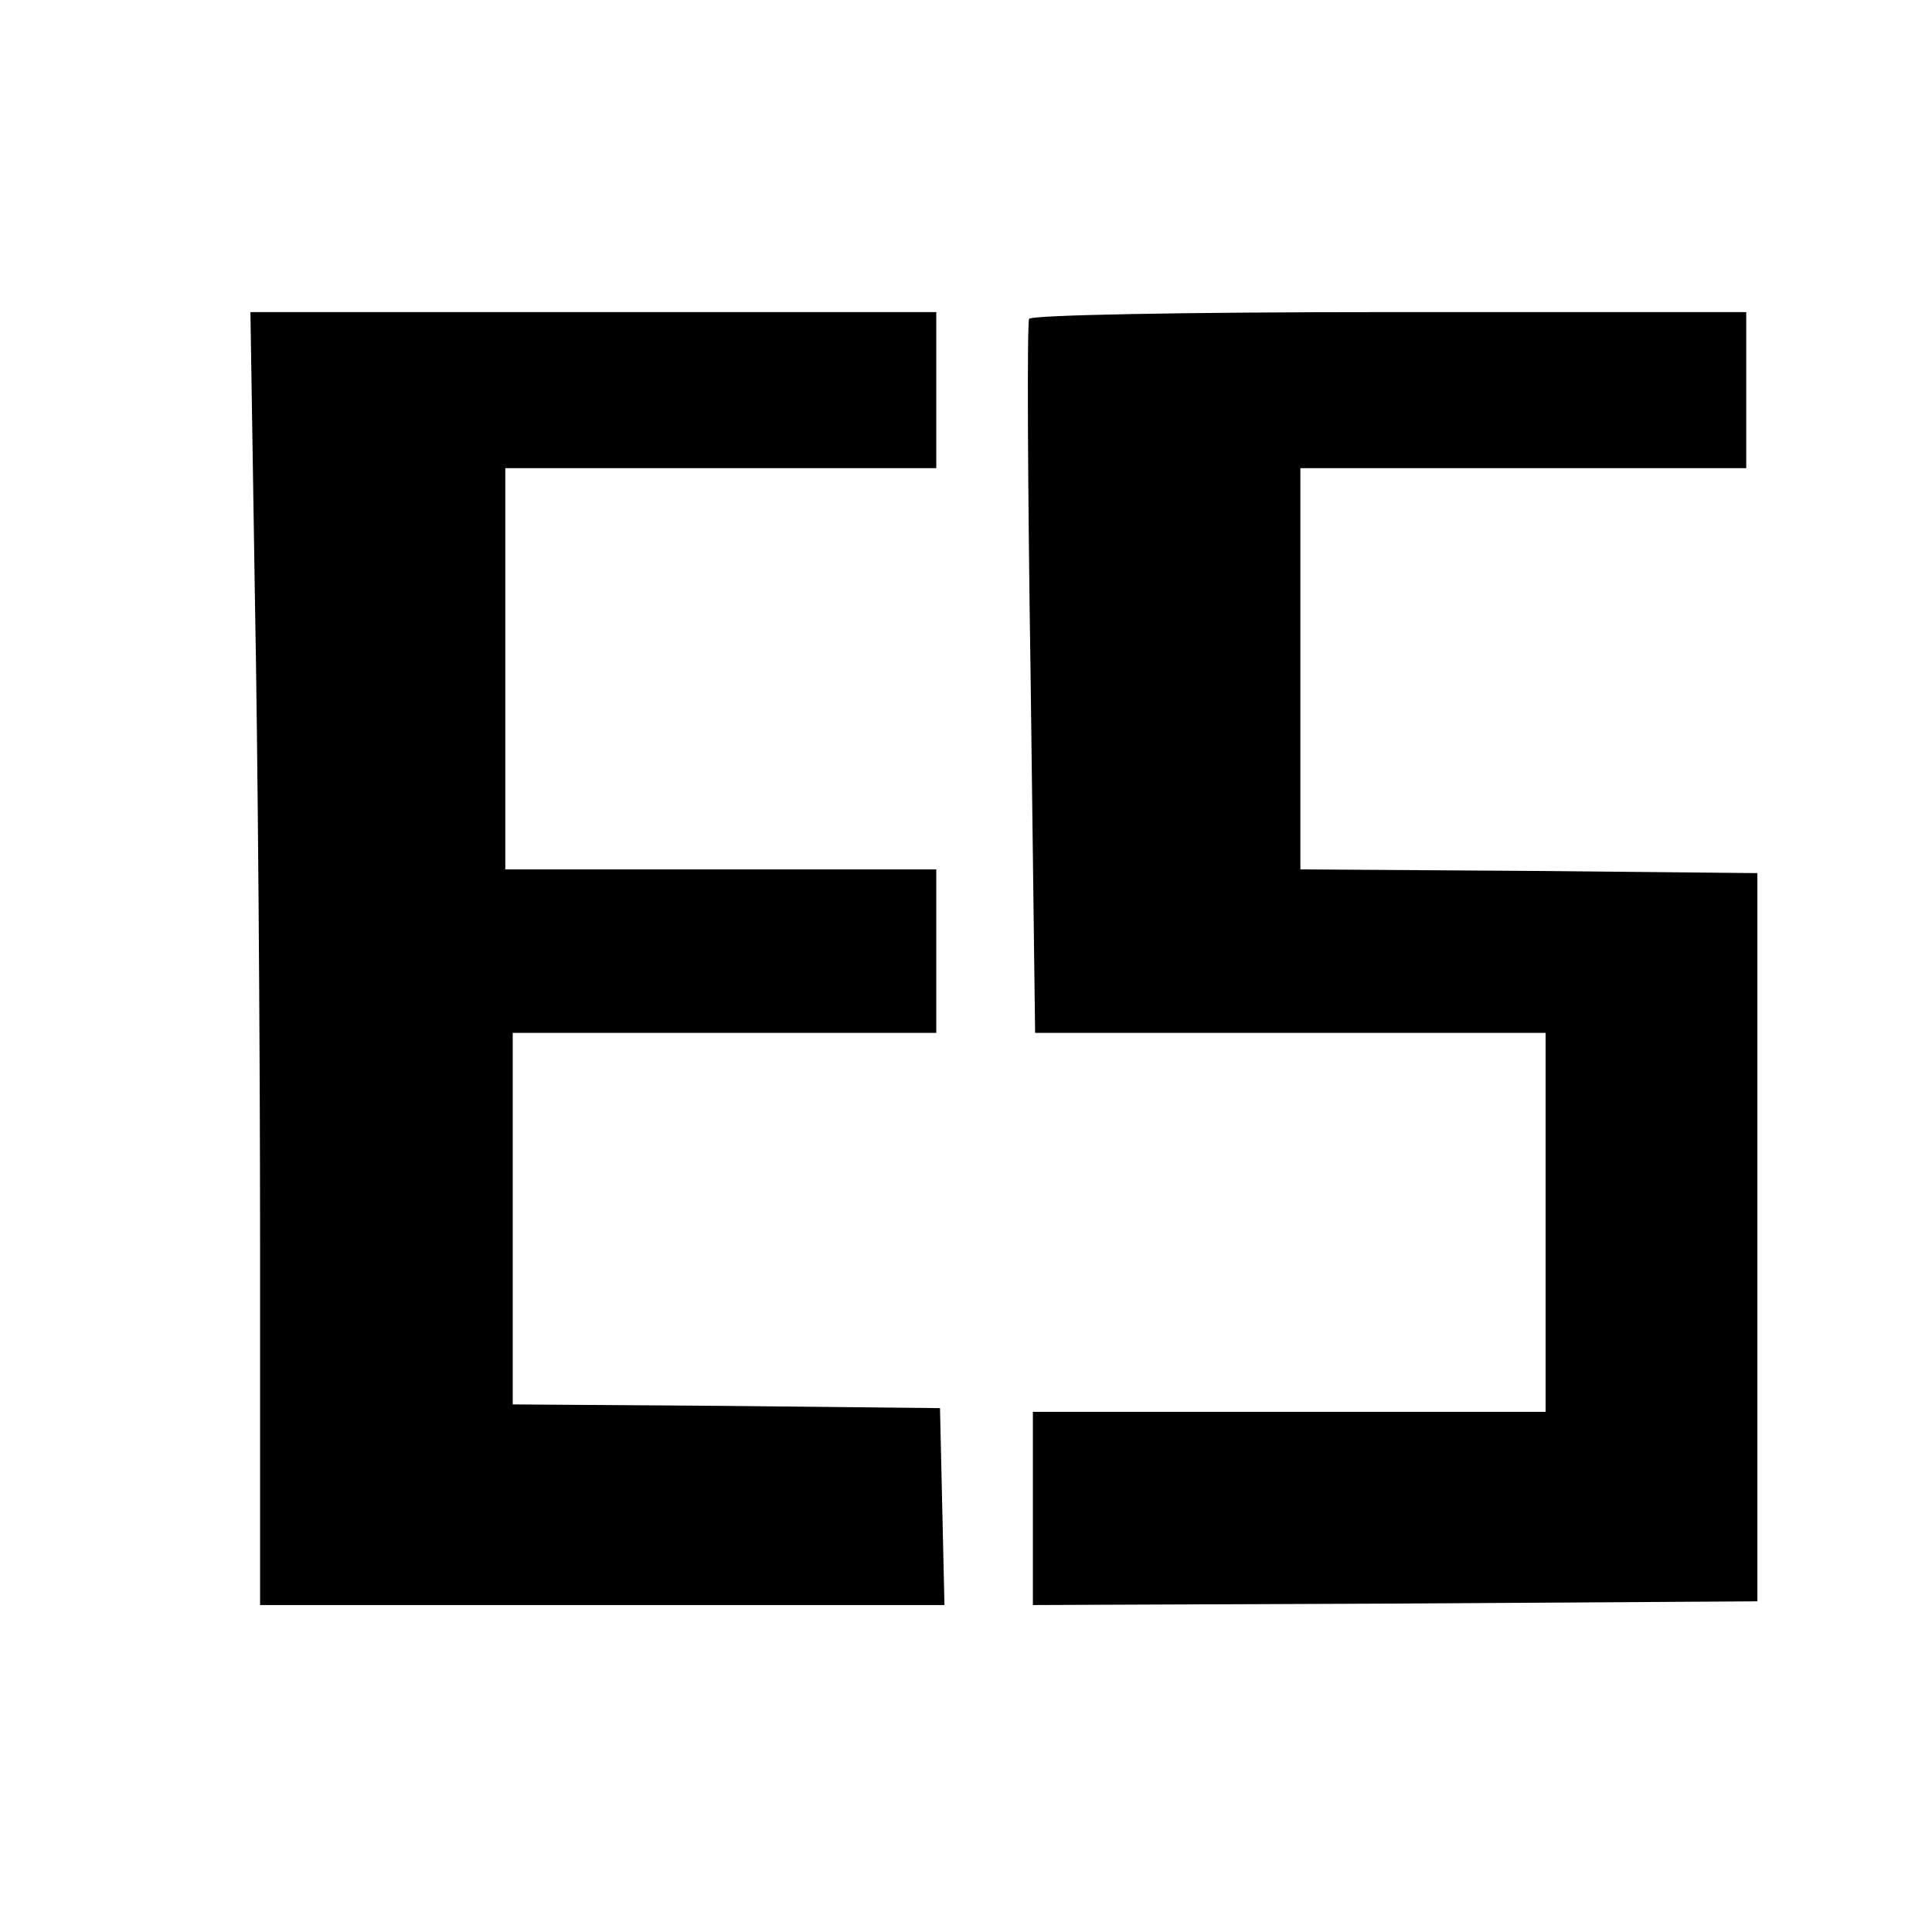 <?xml version="1.0" standalone="no"?>
<!DOCTYPE svg PUBLIC "-//W3C//DTD SVG 20010904//EN"
 "http://www.w3.org/TR/2001/REC-SVG-20010904/DTD/svg10.dtd">
<svg version="1.0" xmlns="http://www.w3.org/2000/svg"
 width="260pt" height="260pt" viewBox="0 0 260 260"
 preserveAspectRatio="xMidYMid meet">
<g transform="translate(0,260) scale(0.1,-0.1)"
fill="#000000" stroke="none">
<path d="M343 1798 c4 -211 7 -602 7 -870 l0 -488 460 0 461 0 -3 133 -3 132
-287 3 -288 2 0 250 0 250 285 0 285 0 0 110 0 110 -290 0 -290 0 0 270 0 270
290 0 290 0 0 105 0 105 -462 0 -461 0 6 -382z"/>
<path d="M1385 2171 c-3 -5 -2 -224 2 -485 l6 -476 344 0 343 0 0 -255 0 -255
-345 0 -345 0 0 -130 0 -130 488 2 487 3 0 490 0 490 -307 3 -308 2 0 270 0
270 300 0 300 0 0 105 0 105 -479 0 c-283 0 -482 -4 -486 -9z"/>
</g>
</svg>
